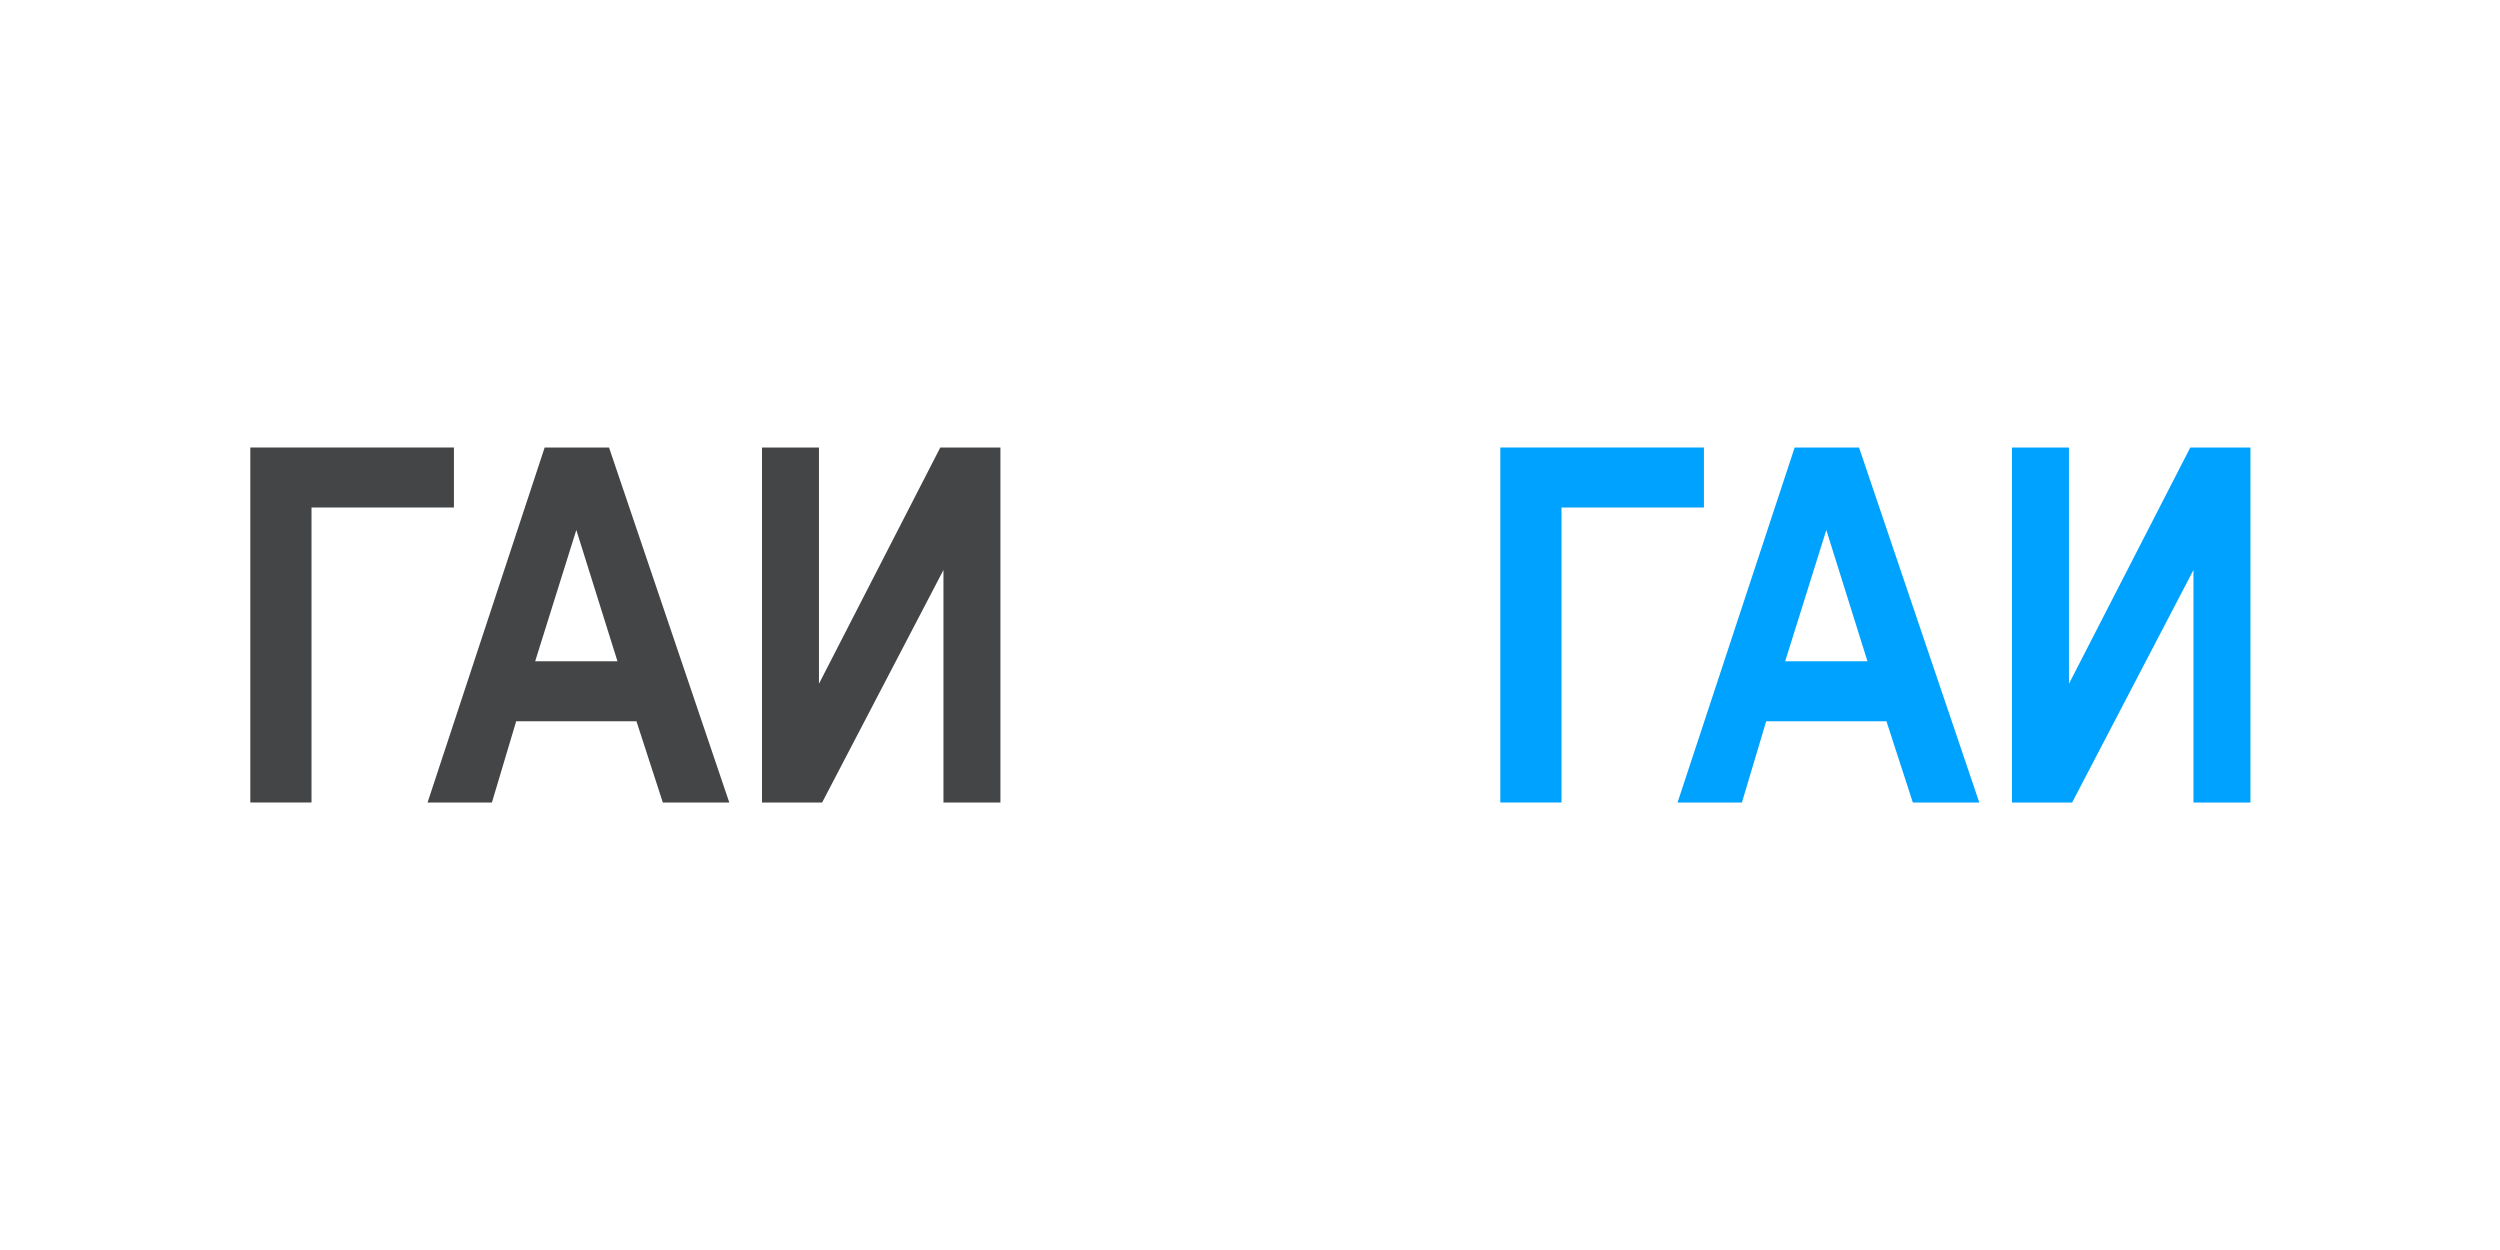 <?xml version="1.0" encoding="UTF-8" standalone="no"?>
<!-- Created with Inkscape (http://www.inkscape.org/) -->

<svg
   xmlns:dc="http://purl.org/dc/elements/1.1/"
   xmlns:cc="http://creativecommons.org/ns#"
   xmlns:rdf="http://www.w3.org/1999/02/22-rdf-syntax-ns#"
   xmlns:svg="http://www.w3.org/2000/svg"
   xmlns="http://www.w3.org/2000/svg"
   xmlns:sodipodi="http://sodipodi.sourceforge.net/DTD/sodipodi-0.dtd"
   xmlns:inkscape="http://www.inkscape.org/namespaces/inkscape"
   width="150"
   height="75"
   viewBox="0 0 150 75"
   id="svg3807"
   version="1.1"
   inkscape:version="0.91 r13725"
   sodipodi:docname="gai_post.svg">
  <defs
     id="defs3809" />
  <sodipodi:namedview
     id="base"
     pagecolor="#ffffff"
     bordercolor="#666666"
     borderopacity="1.0"
     inkscape:pageopacity="0.0"
     inkscape:pageshadow="2"
     inkscape:zoom="5.6568543"
     inkscape:cx="46.179674"
     inkscape:cy="28.302893"
     inkscape:document-units="px"
     inkscape:current-layer="layer1"
     showgrid="false"
     units="px"
     inkscape:snap-bbox="true"
     inkscape:bbox-paths="true"
     inkscape:snap-bbox-edge-midpoints="true"
     inkscape:bbox-nodes="true"
     inkscape:snap-bbox-midpoints="true"
     inkscape:object-paths="true"
     inkscape:snap-intersection-paths="true"
     inkscape:object-nodes="true"
     inkscape:snap-smooth-nodes="true"
     showguides="true"
     inkscape:guide-bbox="true"
     inkscape:window-width="1280"
     inkscape:window-height="947"
     inkscape:window-x="0"
     inkscape:window-y="24"
     inkscape:window-maximized="1">
    <sodipodi:guide
       position="75,75"
       orientation="1,0"
       id="guide3817" />
    <sodipodi:guide
       position="150,37.5"
       orientation="0,1"
       id="guide3819" />
    <sodipodi:guide
       position="37.5,75"
       orientation="1,0"
       id="guide3825" />
    <sodipodi:guide
       position="112.5,75"
       orientation="1,0"
       id="guide3829" />
  </sodipodi:namedview>
  <g
     inkscape:label="Layer 1"
     inkscape:groupmode="layer"
     id="layer1"
     transform="translate(0,-977.362)">
    <g
       transform="matrix(0.633,0,0,0.75,-120.063,828.262)"
       id="g5657"
       style="fill:#444547;fill-opacity:1;stroke:none;stroke-opacity:1">
      <path
         style="fill:#444547;fill-opacity:1;stroke:none;stroke-opacity:1"
         inkscape:connector-curvature="0"
         id="path5659"
         d="m 213.4,234.6 19.3,0 0,4.8 -13.5,0 0,23.6 -5.8,0 0,-28.4 z" />
      <path
         style="fill:#444547;fill-opacity:1;stroke:none;stroke-opacity:1"
         inkscape:connector-curvature="0"
         id="path5661"
         d="m 258.8,263 -6.3,0 -2.5,-6.5 -11.4,0 -2.3,6.5 -6.1,0 11.1,-28.4 6.1,0 11.4,28.4 z m -10.6,-11.3 -3.9,-10.5 -3.9,10.5 7.8,0 z" />
      <path
         style="fill:#444547;fill-opacity:1;stroke:none;stroke-opacity:1"
         inkscape:connector-curvature="0"
         id="path5663"
         d="m 261.9,234.6 5.4,0 0,18.9 11.5,-18.9 5.7,0 0,28.4 -5.4,0 0,-18.6 -11.5,18.6 -5.7,0 0,-28.4 z" />
    </g>
    <g
       transform="matrix(0.633,0,0,0.75,-45.063,828.262)"
       id="g5657-6"
       style="fill:#00a2ff;fill-opacity:1;stroke:none;stroke-opacity:1">
      <path
         style="fill:#00a2ff;fill-opacity:1;stroke:none;stroke-opacity:1"
         inkscape:connector-curvature="0"
         id="path5659-1"
         d="m 213.4,234.6 19.3,0 0,4.8 -13.5,0 0,23.6 -5.8,0 0,-28.4 z" />
      <path
         style="fill:#00a2ff;fill-opacity:1;stroke:none;stroke-opacity:1"
         inkscape:connector-curvature="0"
         id="path5661-2"
         d="m 258.8,263 -6.3,0 -2.5,-6.5 -11.4,0 -2.3,6.5 -6.1,0 11.1,-28.4 6.1,0 11.4,28.4 z m -10.6,-11.3 -3.9,-10.5 -3.9,10.5 7.8,0 z" />
      <path
         style="fill:#00a2ff;fill-opacity:1;stroke:none;stroke-opacity:1"
         inkscape:connector-curvature="0"
         id="path5663-9"
         d="m 261.9,234.6 5.4,0 0,18.9 11.5,-18.9 5.7,0 0,28.4 -5.4,0 0,-18.6 -11.5,18.6 -5.7,0 0,-28.4 z" />
    </g>
  </g>
</svg>
